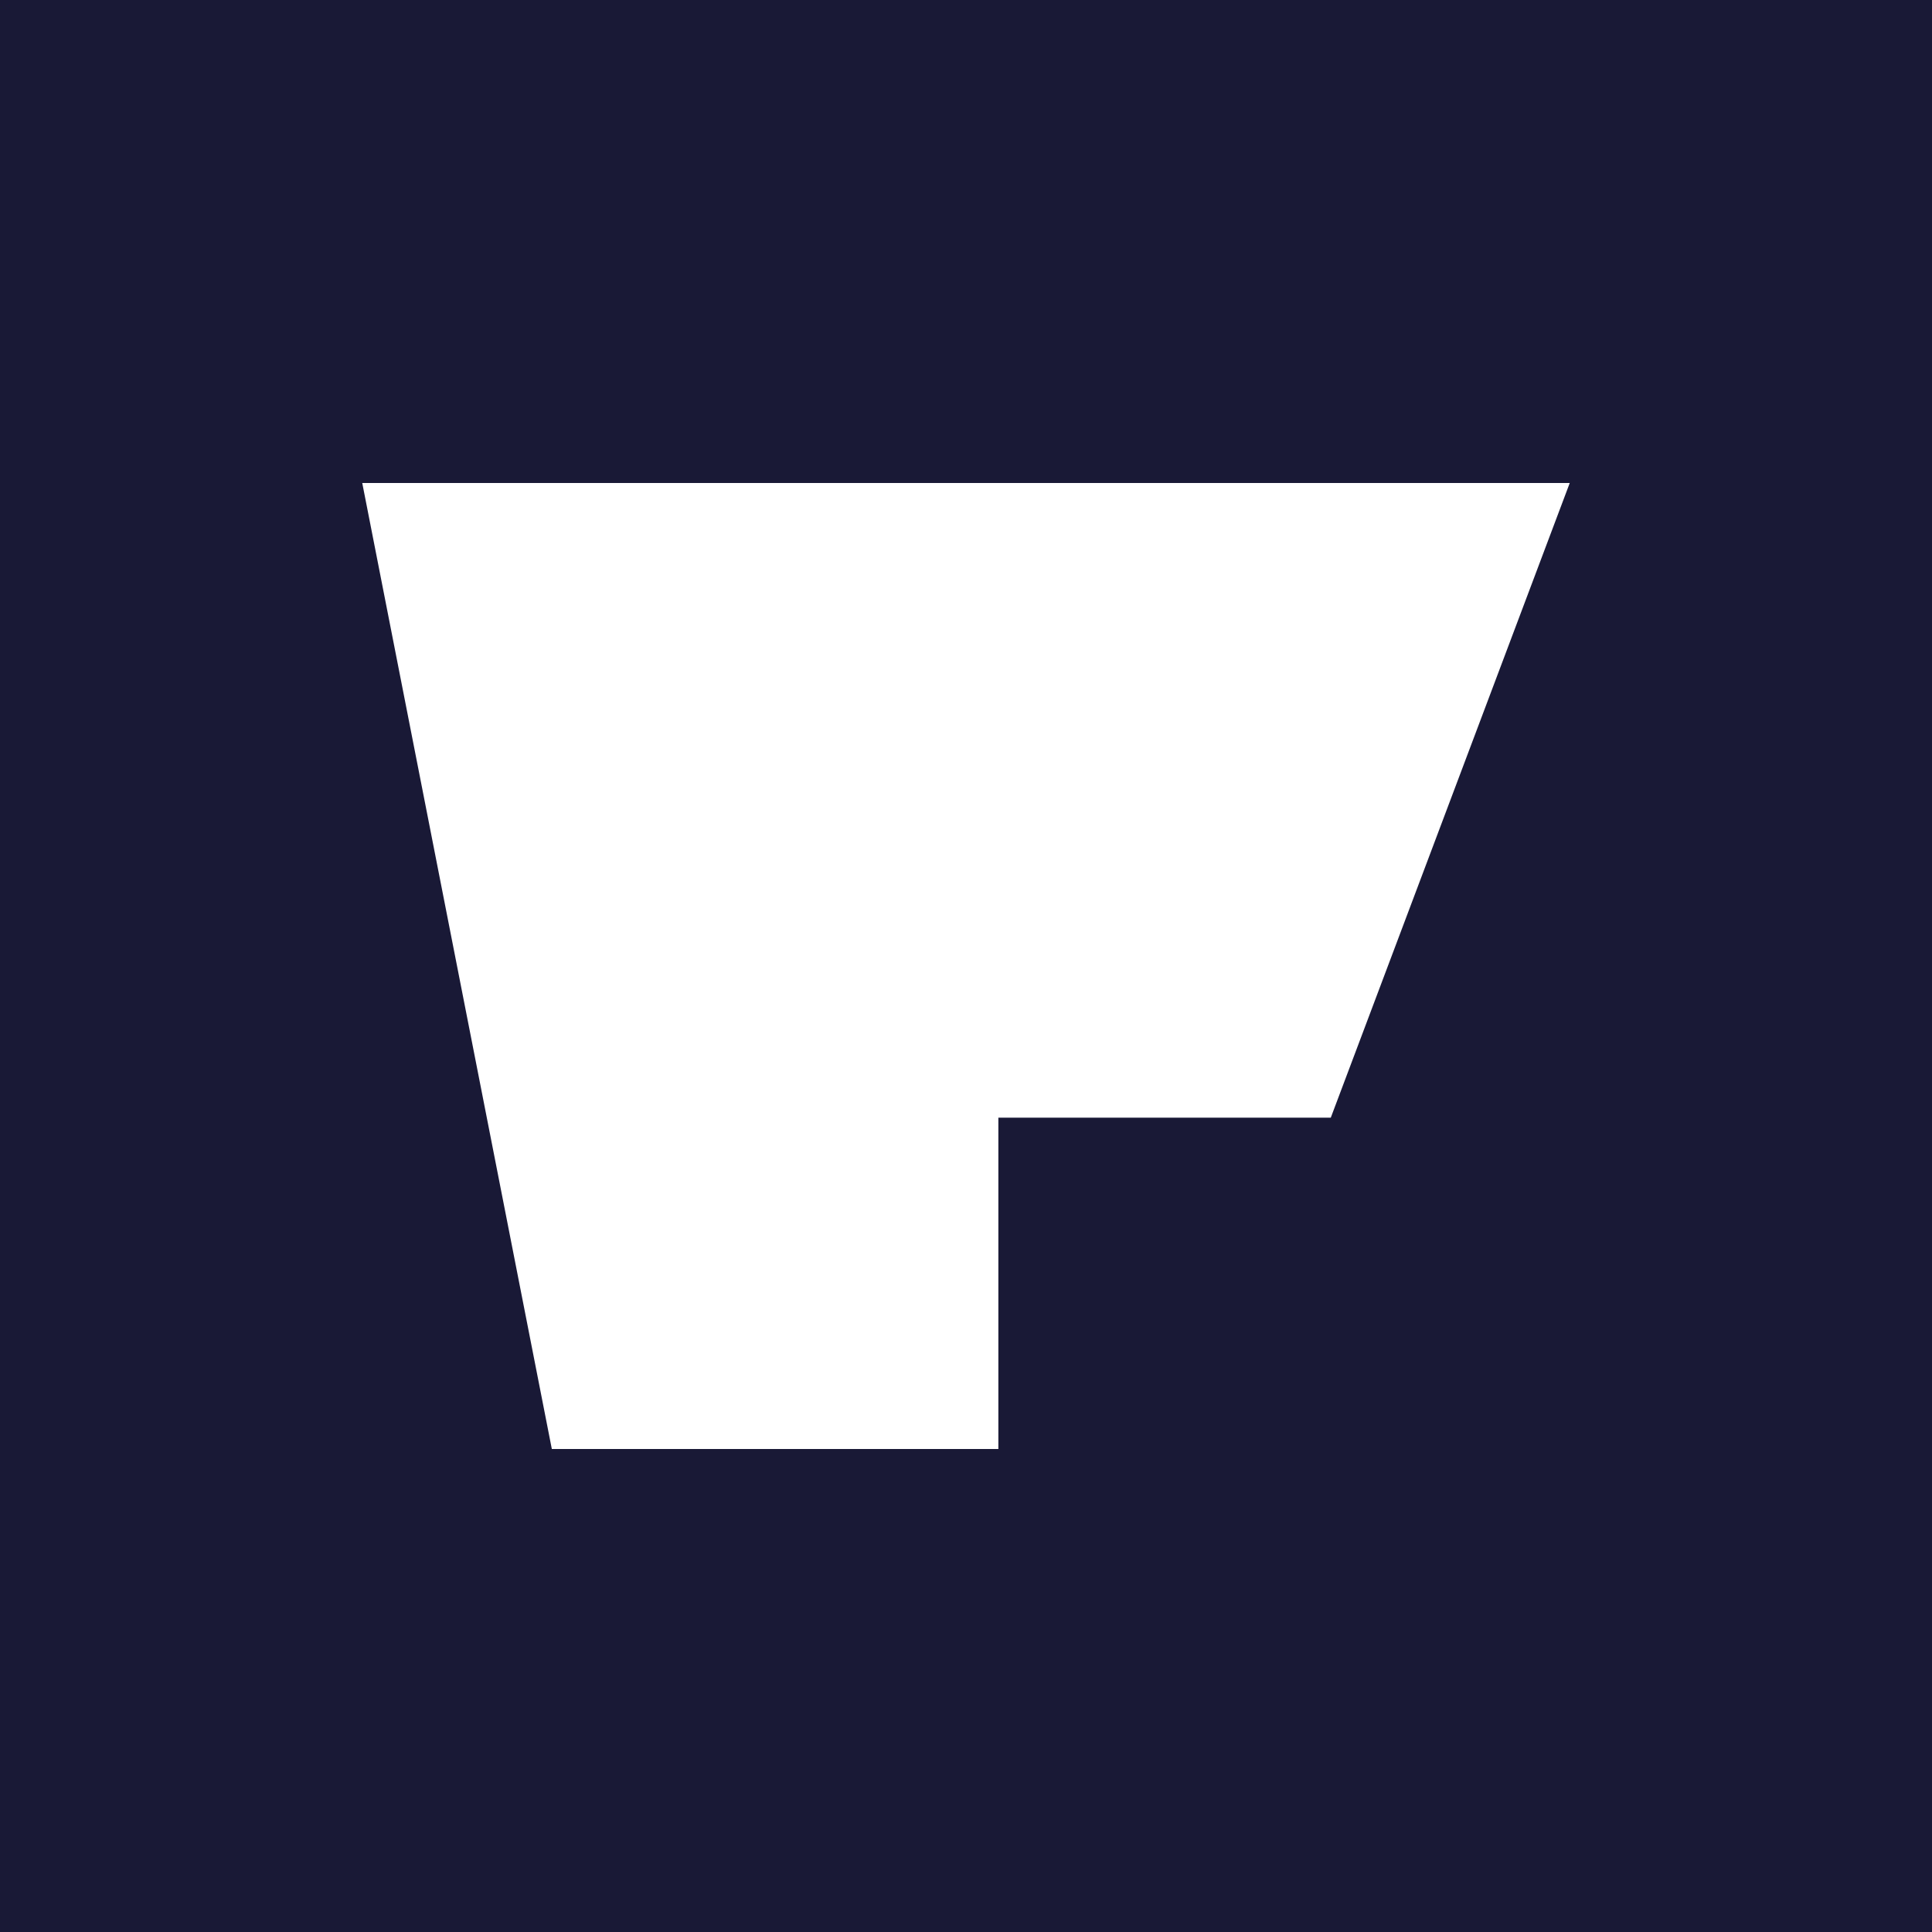 <svg width="16" height="16" viewBox="0 0 16 16" fill="none" xmlns="http://www.w3.org/2000/svg">
<rect width="16" height="16" fill="#191936"/>
<path d="M3 4L4.57 12H8.268V9.256H11.021L13 4H3Z" fill="white"/>
</svg>
